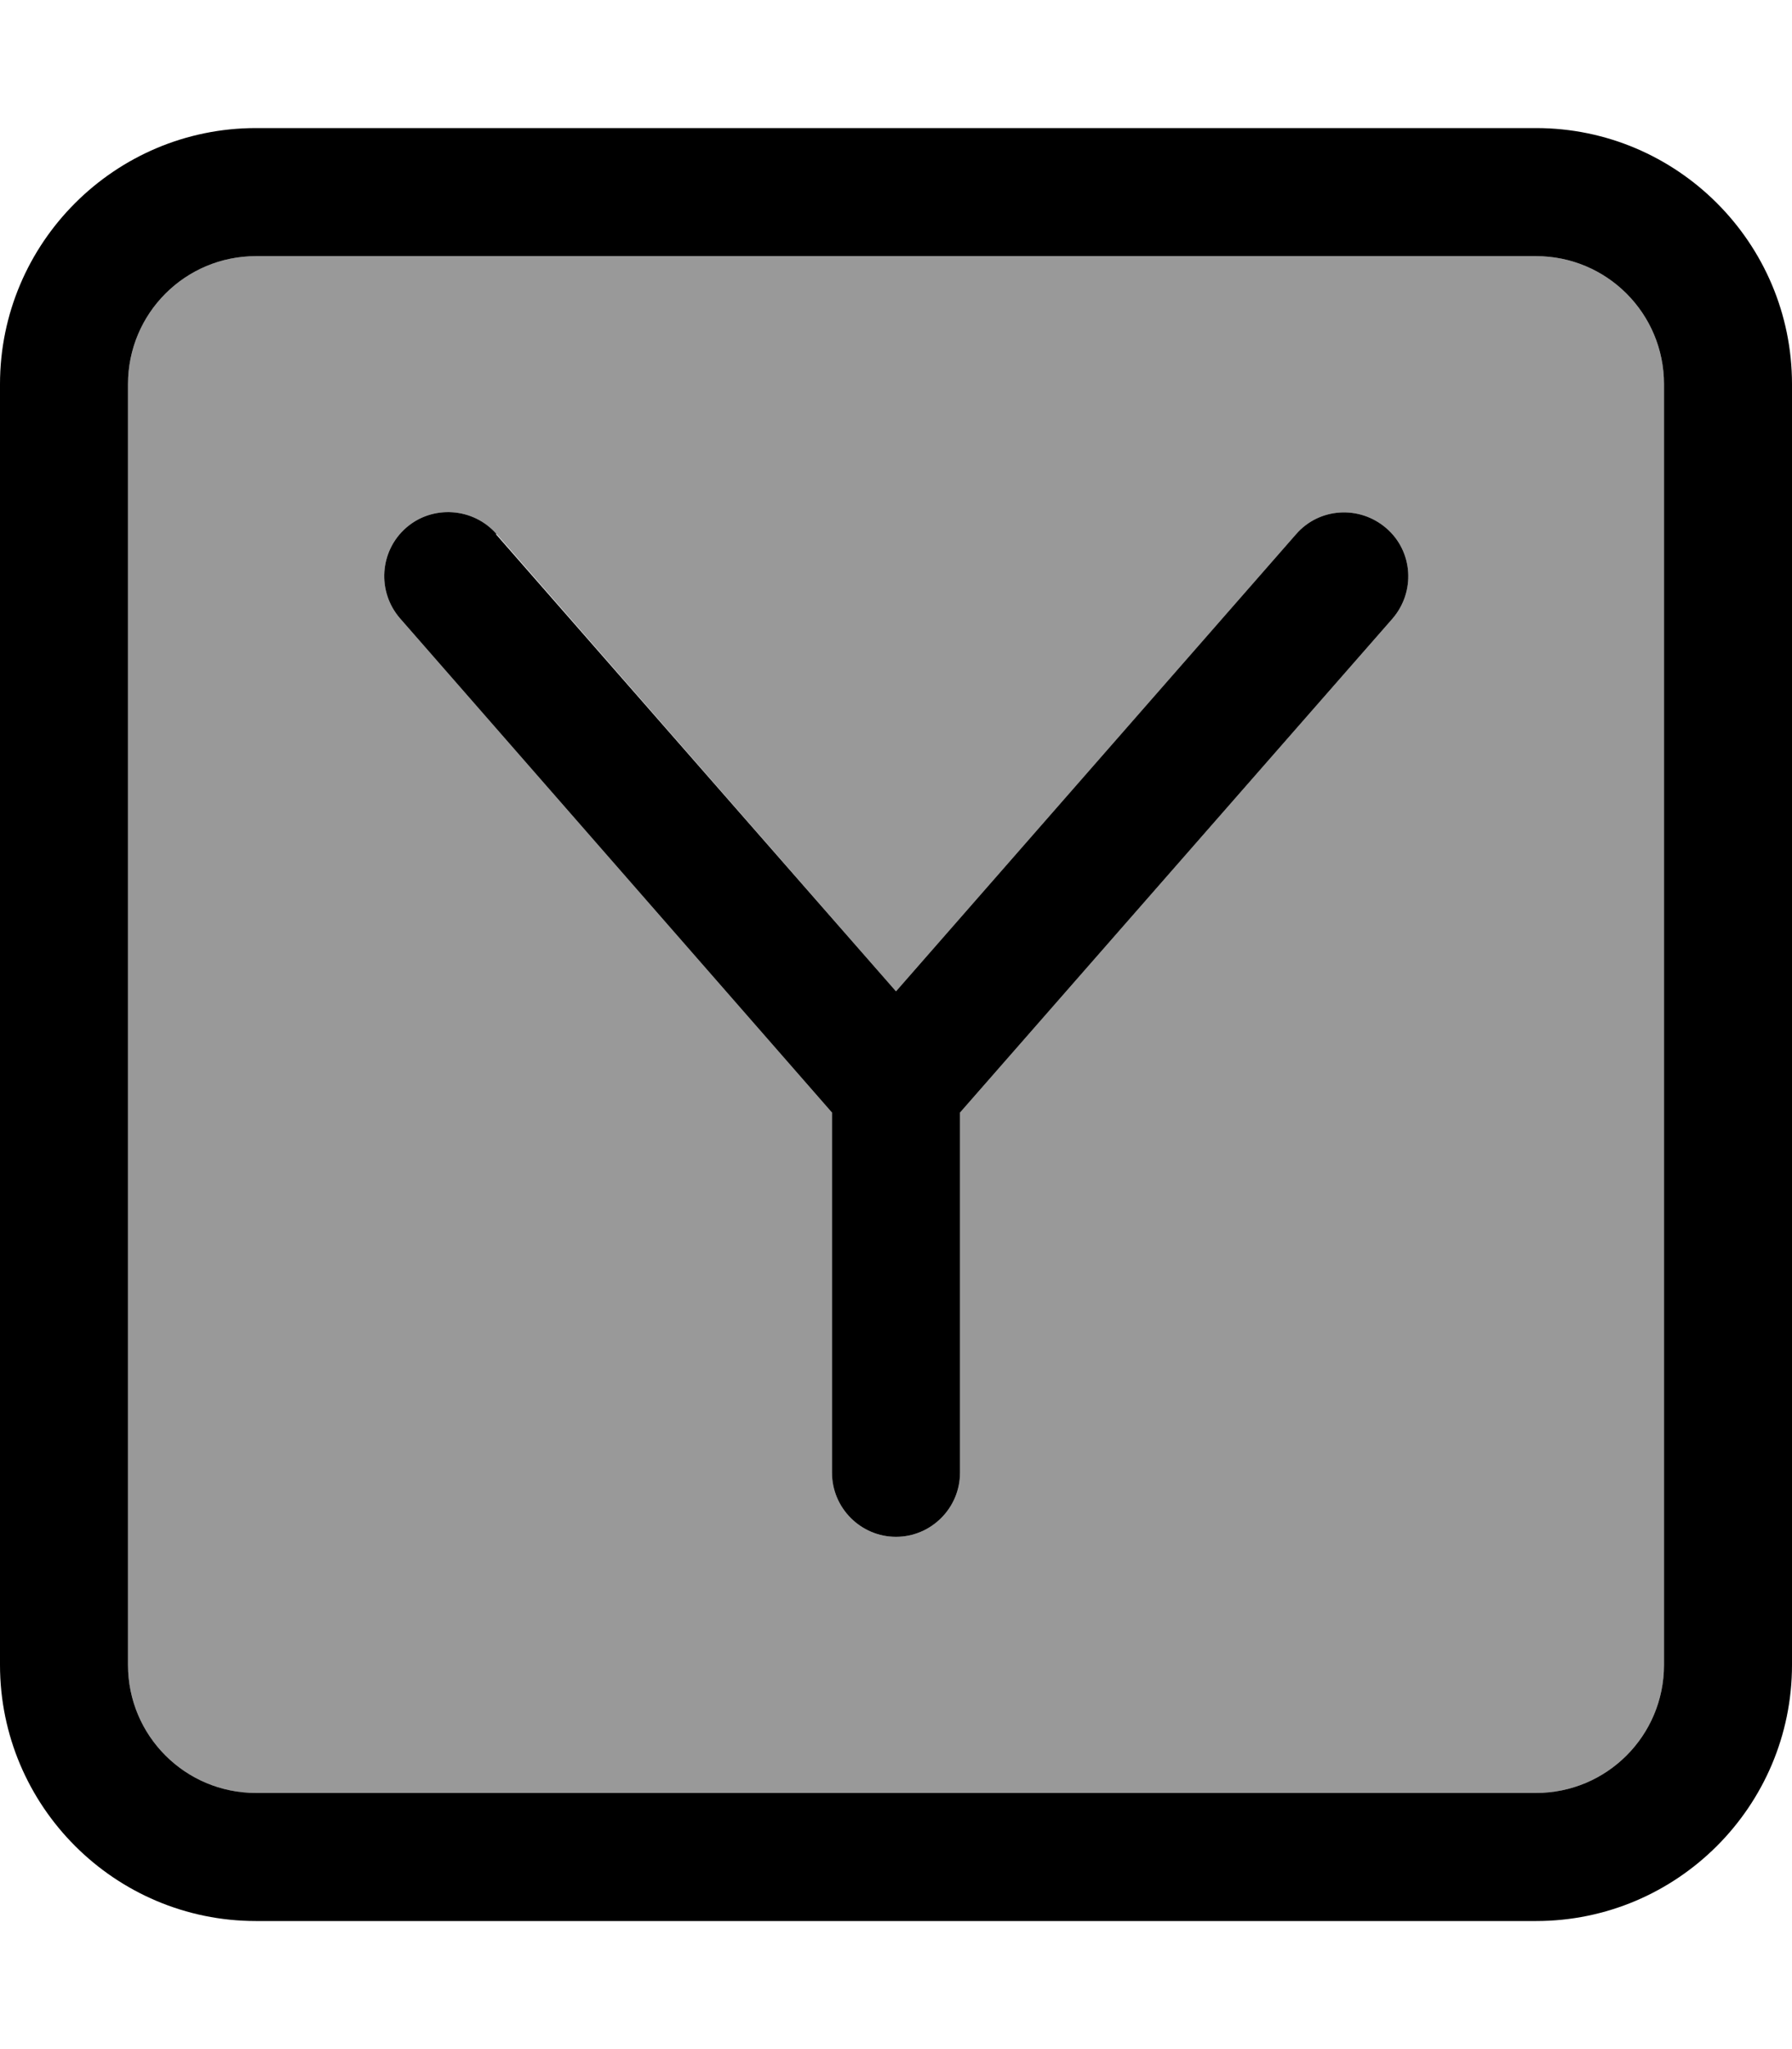 <svg xmlns="http://www.w3.org/2000/svg" viewBox="0 0 448 512"><defs><style>.fa-secondary{opacity:.4}</style></defs><path class="fa-secondary" d="M32 96l0 320c0 17.7 14.3 32 32 32l320 0c17.7 0 32-14.3 32-32l0-320c0-17.7-14.3-32-32-32L64 64C46.3 64 32 78.3 32 96zm68 58.5c-5.8-6.7-5.1-16.8 1.5-22.6s16.8-5.1 22.6 1.5L224 247.7 324 133.5c5.8-6.7 15.9-7.3 22.6-1.5s7.3 15.9 1.5 22.6L240 278l0 90c0 8.8-7.2 16-16 16s-16-7.2-16-16l0-90L100 154.5z"/><path class="fa-primary" d="M64 64C46.3 64 32 78.3 32 96l0 320c0 17.7 14.3 32 32 32l320 0c17.7 0 32-14.3 32-32l0-320c0-17.7-14.3-32-32-32L64 64zM0 96C0 60.7 28.7 32 64 32l320 0c35.3 0 64 28.7 64 64l0 320c0 35.3-28.7 64-64 64L64 480c-35.3 0-64-28.7-64-64L0 96zm124 37.5L224 247.7 324 133.5c5.8-6.7 15.9-7.3 22.6-1.5s7.3 15.9 1.5 22.6L240 278l0 90c0 8.8-7.2 16-16 16s-16-7.2-16-16l0-90L100 154.5c-5.8-6.7-5.1-16.8 1.5-22.6s16.8-5.1 22.6 1.5z"/></svg>